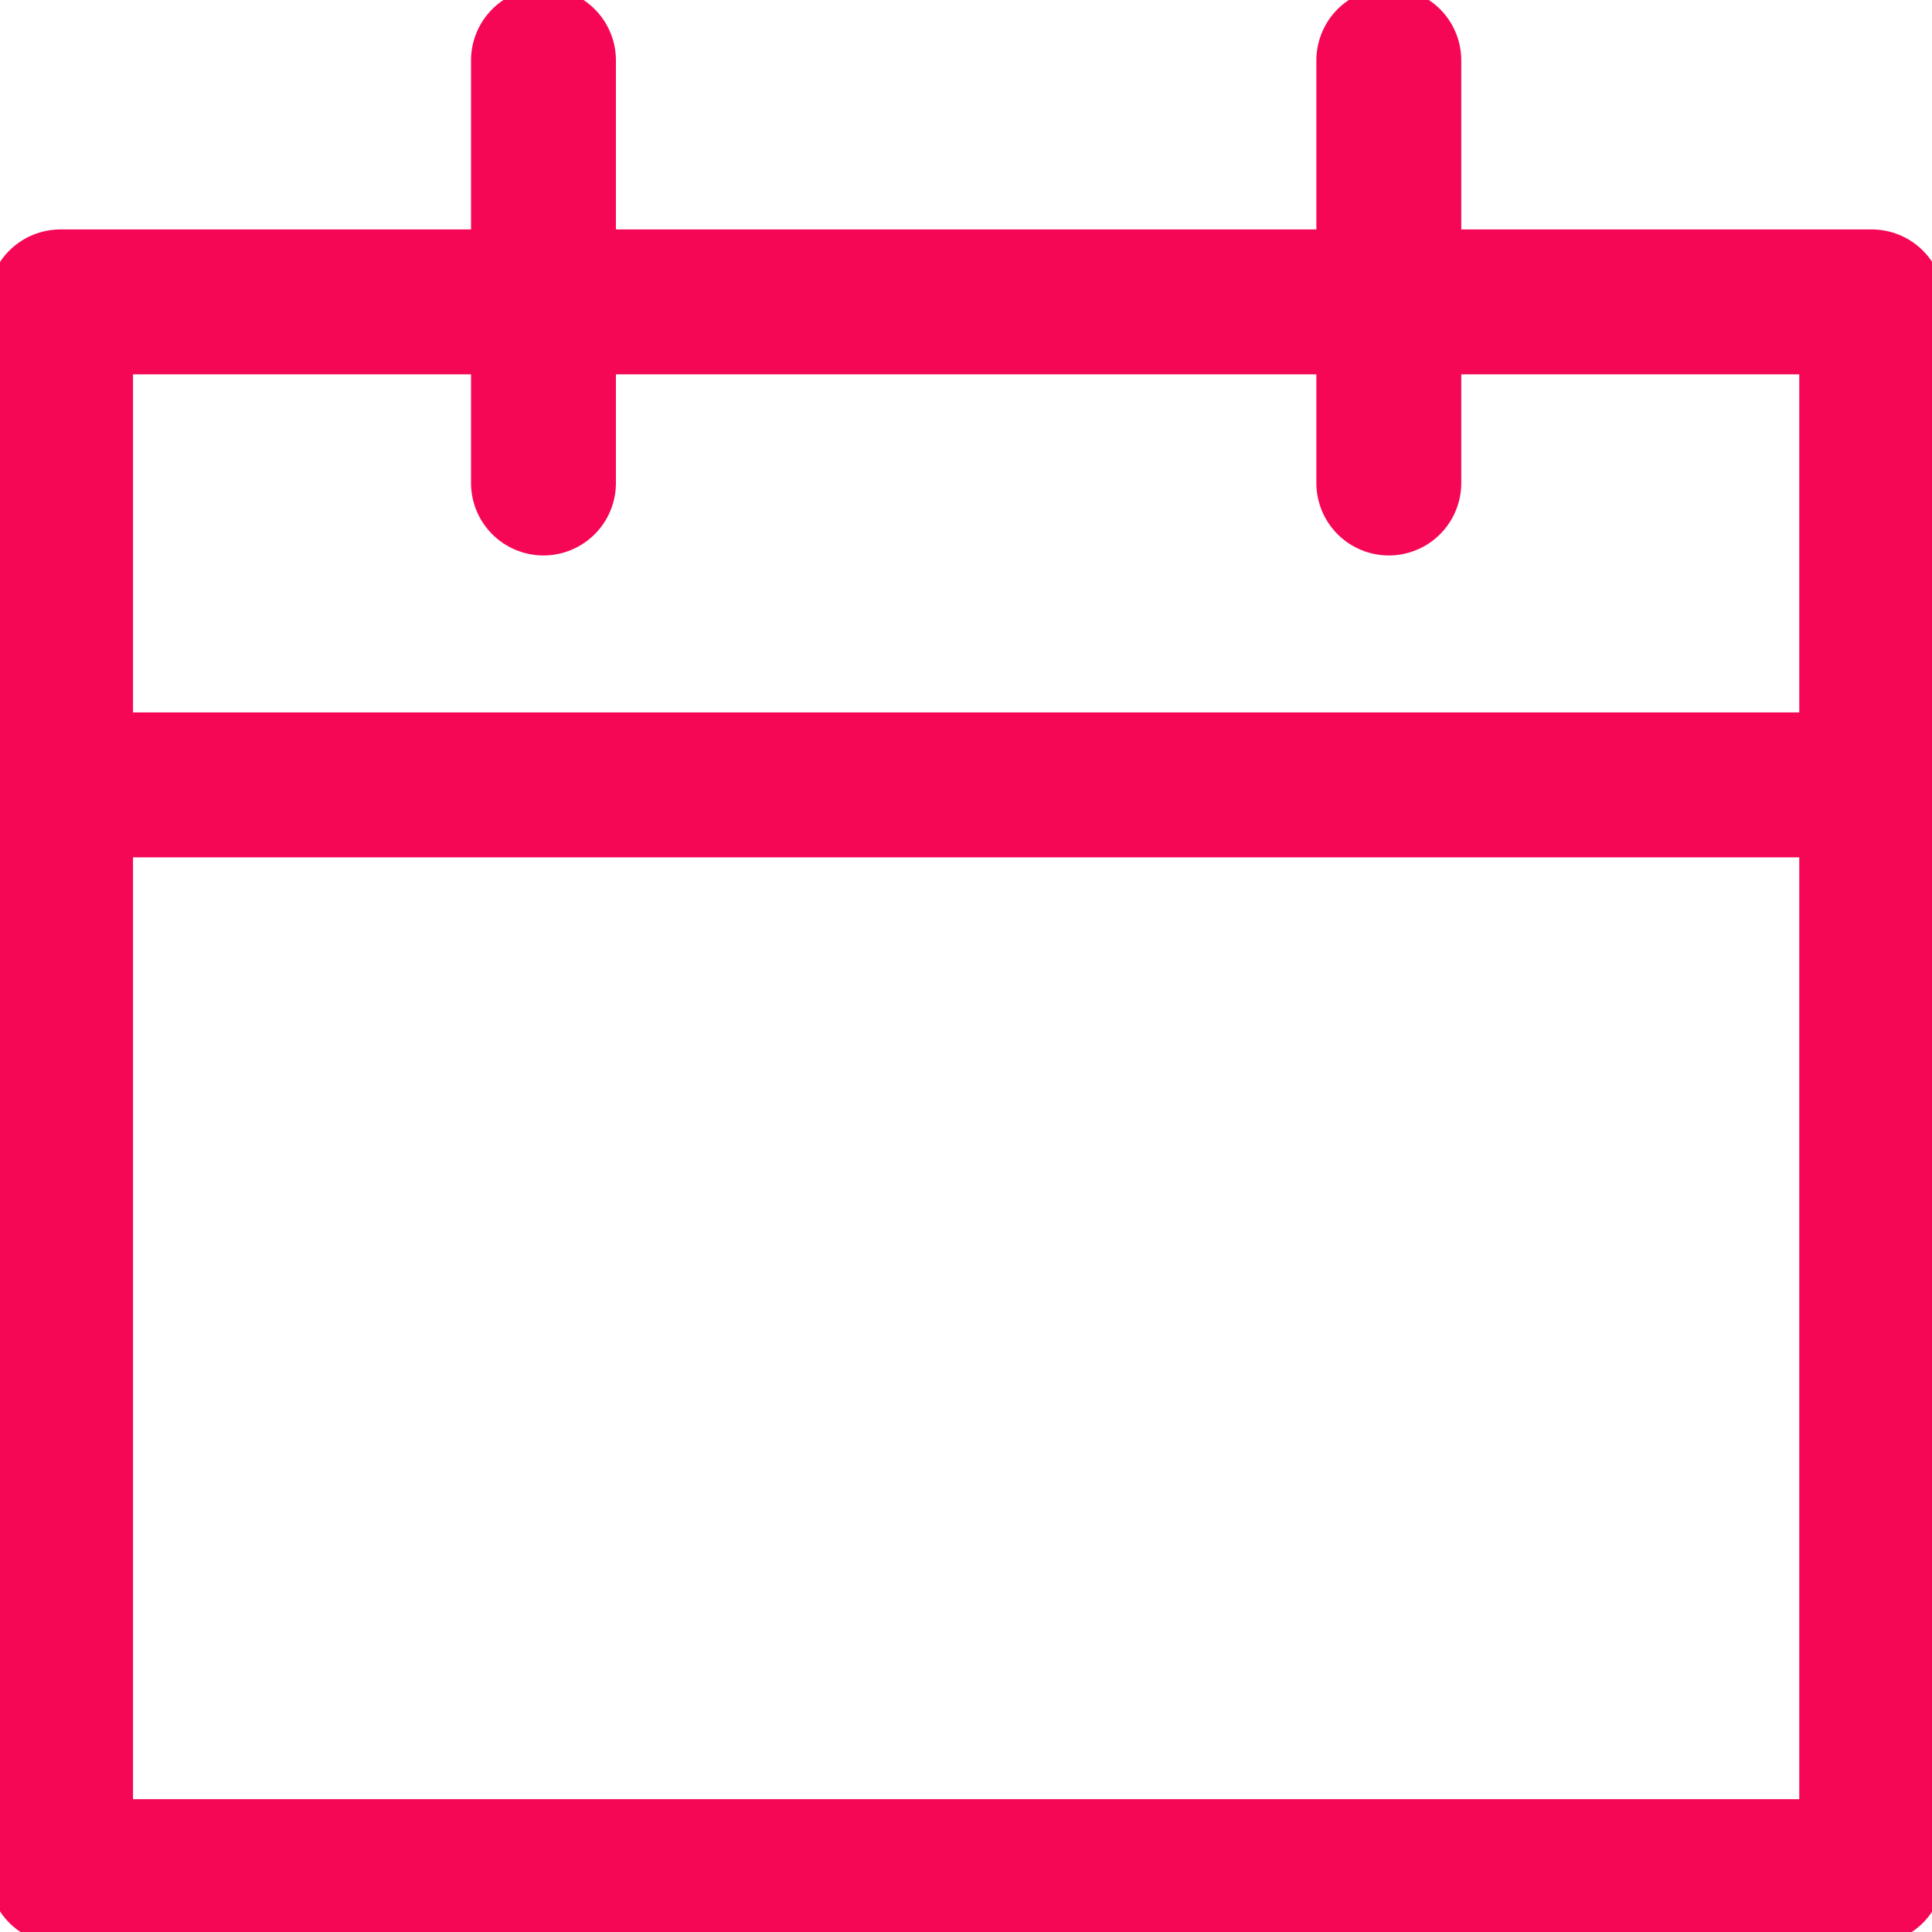 <svg xmlns="http://www.w3.org/2000/svg" width="20" height="20" fill="none">
    <g stroke="#F50756" stroke-linecap="round" stroke-linejoin="round" stroke-width="1.5" clipPath="url(#clip0)">
        <path d="M.626 3.125h18.75v16.25H.627V3.125zM.626 8.125h18.75M5.626 5V.625M14.377 5V.625"/>
    </g>
    <defs>
        <clipPath id="clip0">
            <path fill="#fff" d="M0 0h20v20H0z"/>
        </clipPath>
    </defs>
</svg>

